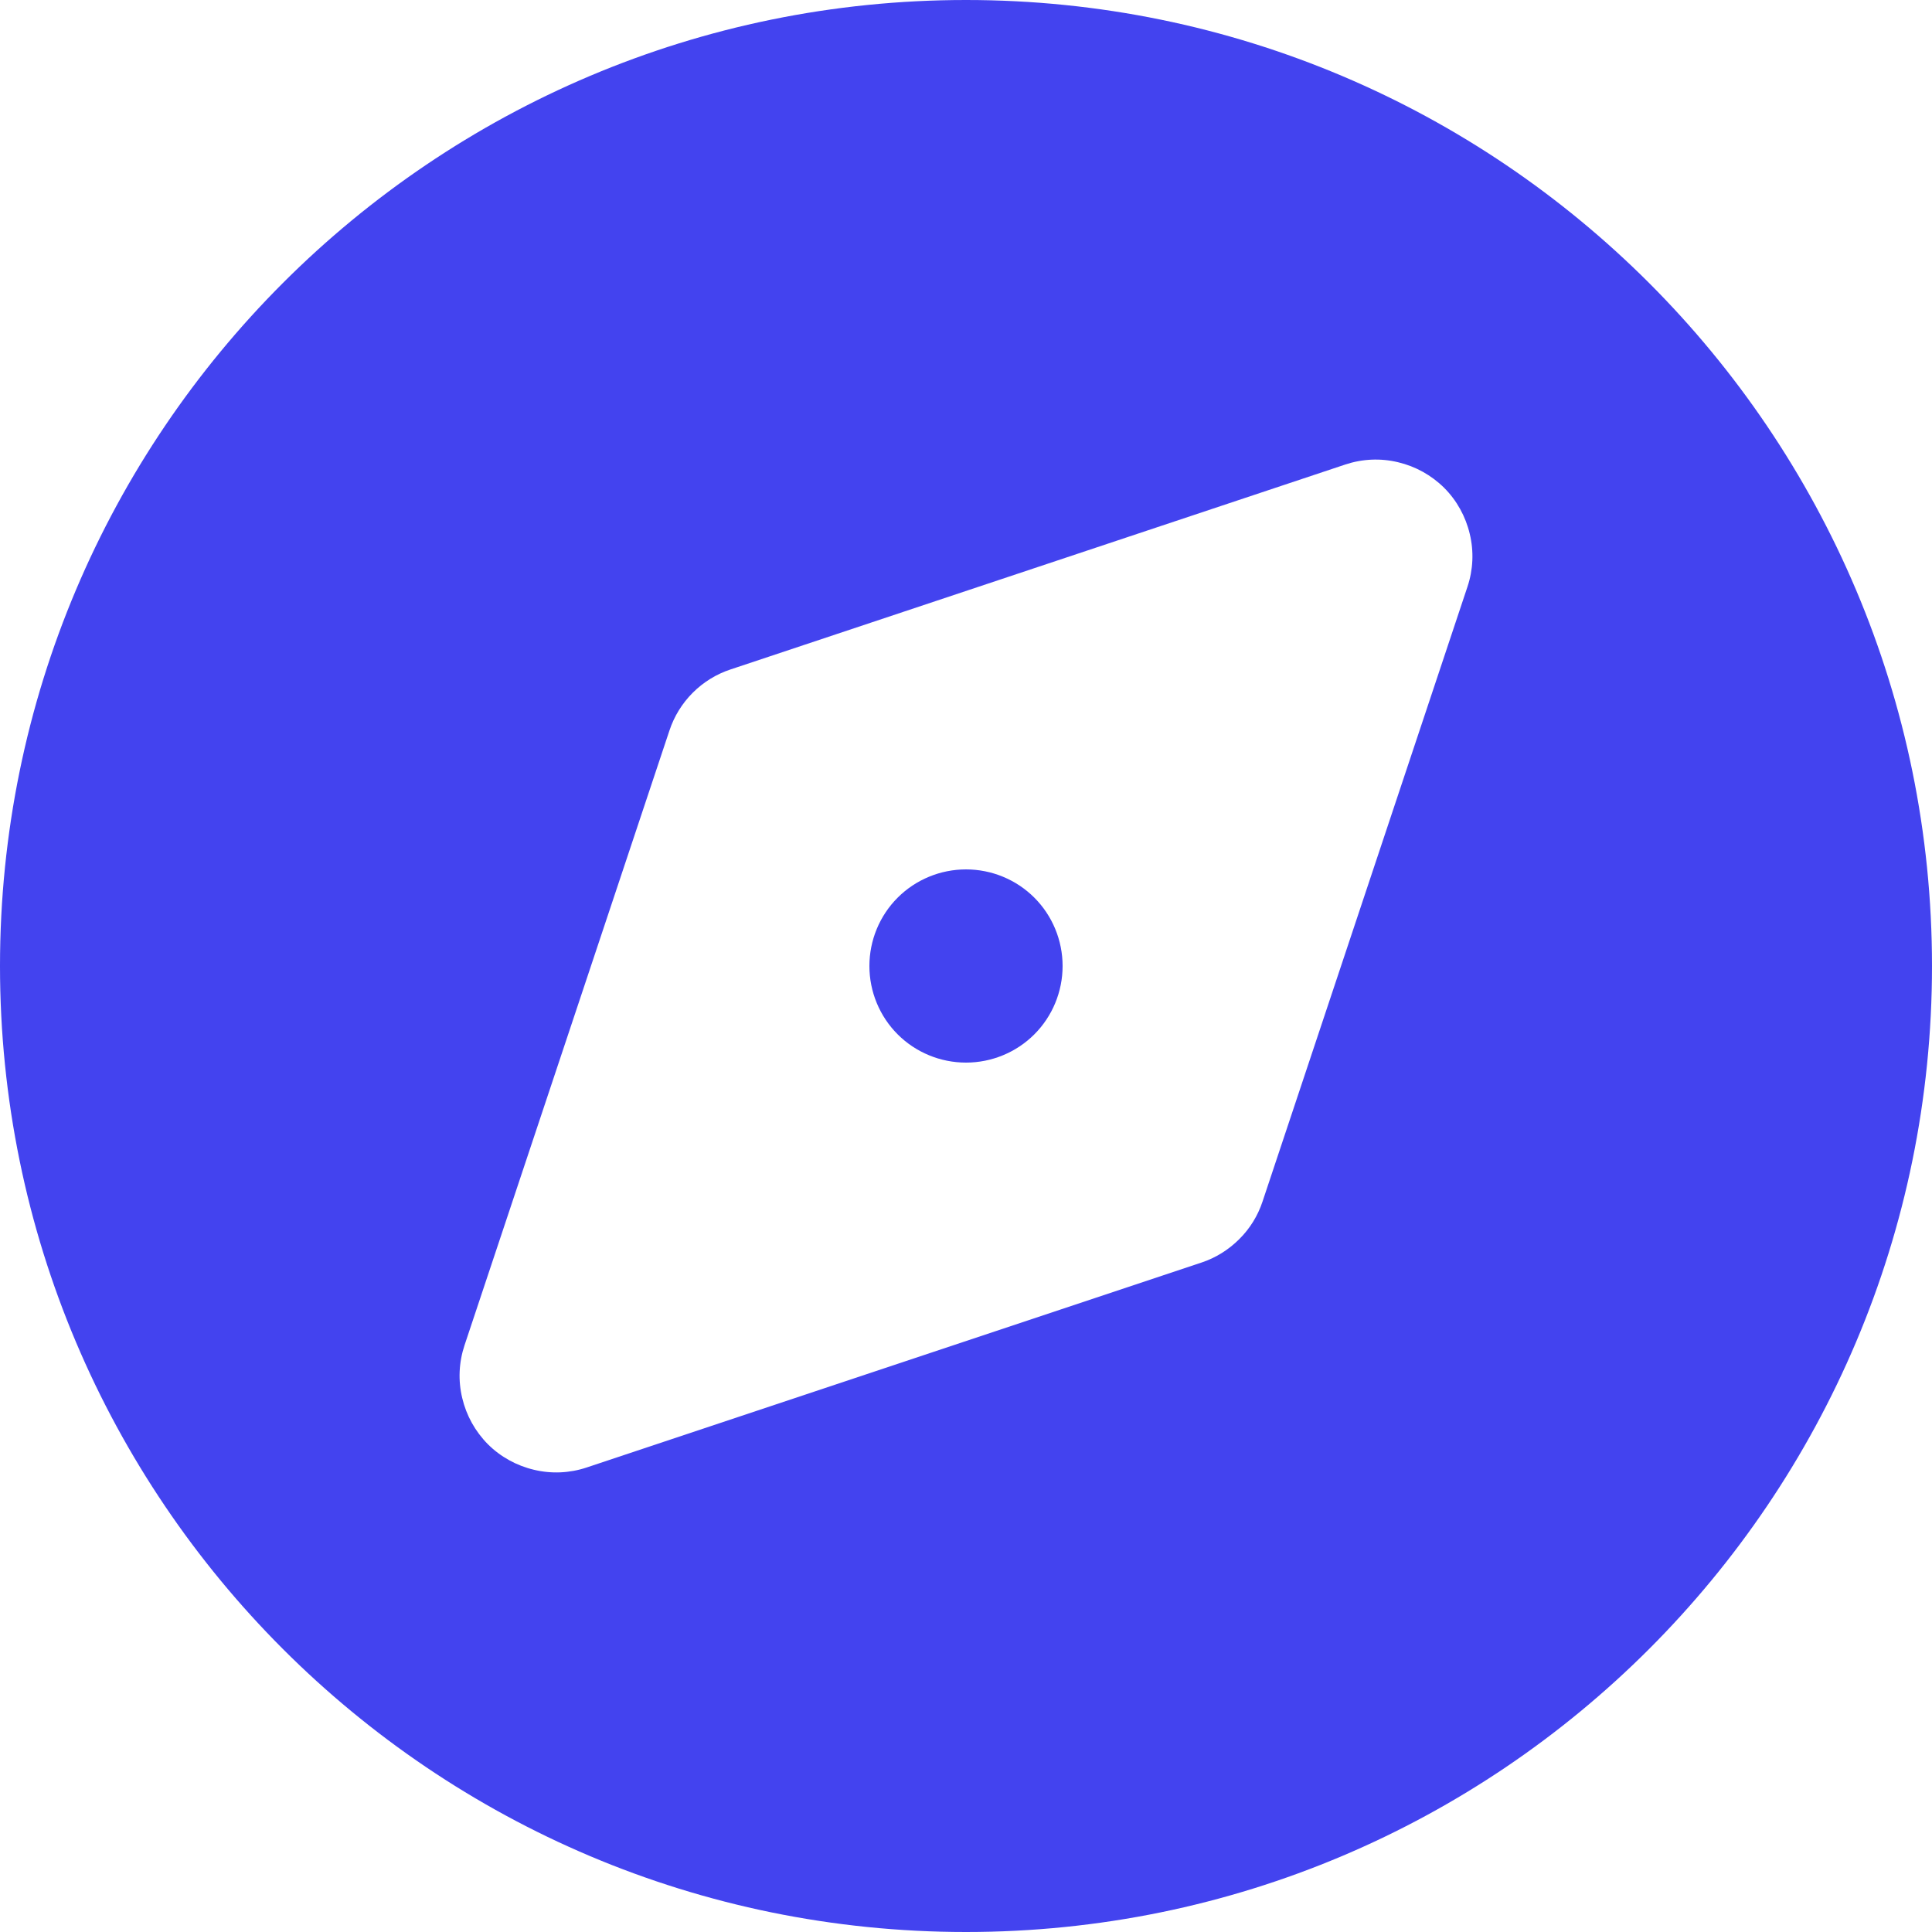 <svg width="16" height="16" viewBox="0 0 16 16" fill="none" xmlns="http://www.w3.org/2000/svg">
<path fill-rule="evenodd" clip-rule="evenodd" d="M8 0C3.582 0 0 3.582 0 8C0 12.418 3.582 16 8 16C12.418 16 16 12.418 16 8C16 3.582 12.418 0 8 0ZM12.153 4.859C12.2 4.718 12.207 4.567 12.172 4.422C12.138 4.278 12.065 4.145 11.96 4.04C11.854 3.935 11.722 3.862 11.578 3.828C11.433 3.793 11.282 3.8 11.141 3.847L6.05 5.544C5.932 5.583 5.825 5.649 5.737 5.737C5.649 5.825 5.583 5.932 5.544 6.05L3.847 11.141C3.8 11.282 3.793 11.433 3.828 11.578C3.862 11.722 3.935 11.854 4.04 11.96C4.145 12.065 4.278 12.138 4.422 12.172C4.567 12.207 4.718 12.2 4.859 12.153L9.95 10.456C10.068 10.417 10.175 10.35 10.263 10.262C10.351 10.175 10.417 10.068 10.456 9.95L12.153 4.859ZM8 8.8C8.212 8.8 8.416 8.716 8.566 8.566C8.716 8.416 8.8 8.212 8.8 8C8.8 7.788 8.716 7.584 8.566 7.434C8.416 7.284 8.212 7.2 8 7.2C7.788 7.2 7.584 7.284 7.434 7.434C7.284 7.584 7.2 7.788 7.2 8C7.2 8.212 7.284 8.416 7.434 8.566C7.584 8.716 7.788 8.8 8 8.8Z" fill="#4343EF"/>
</svg>
